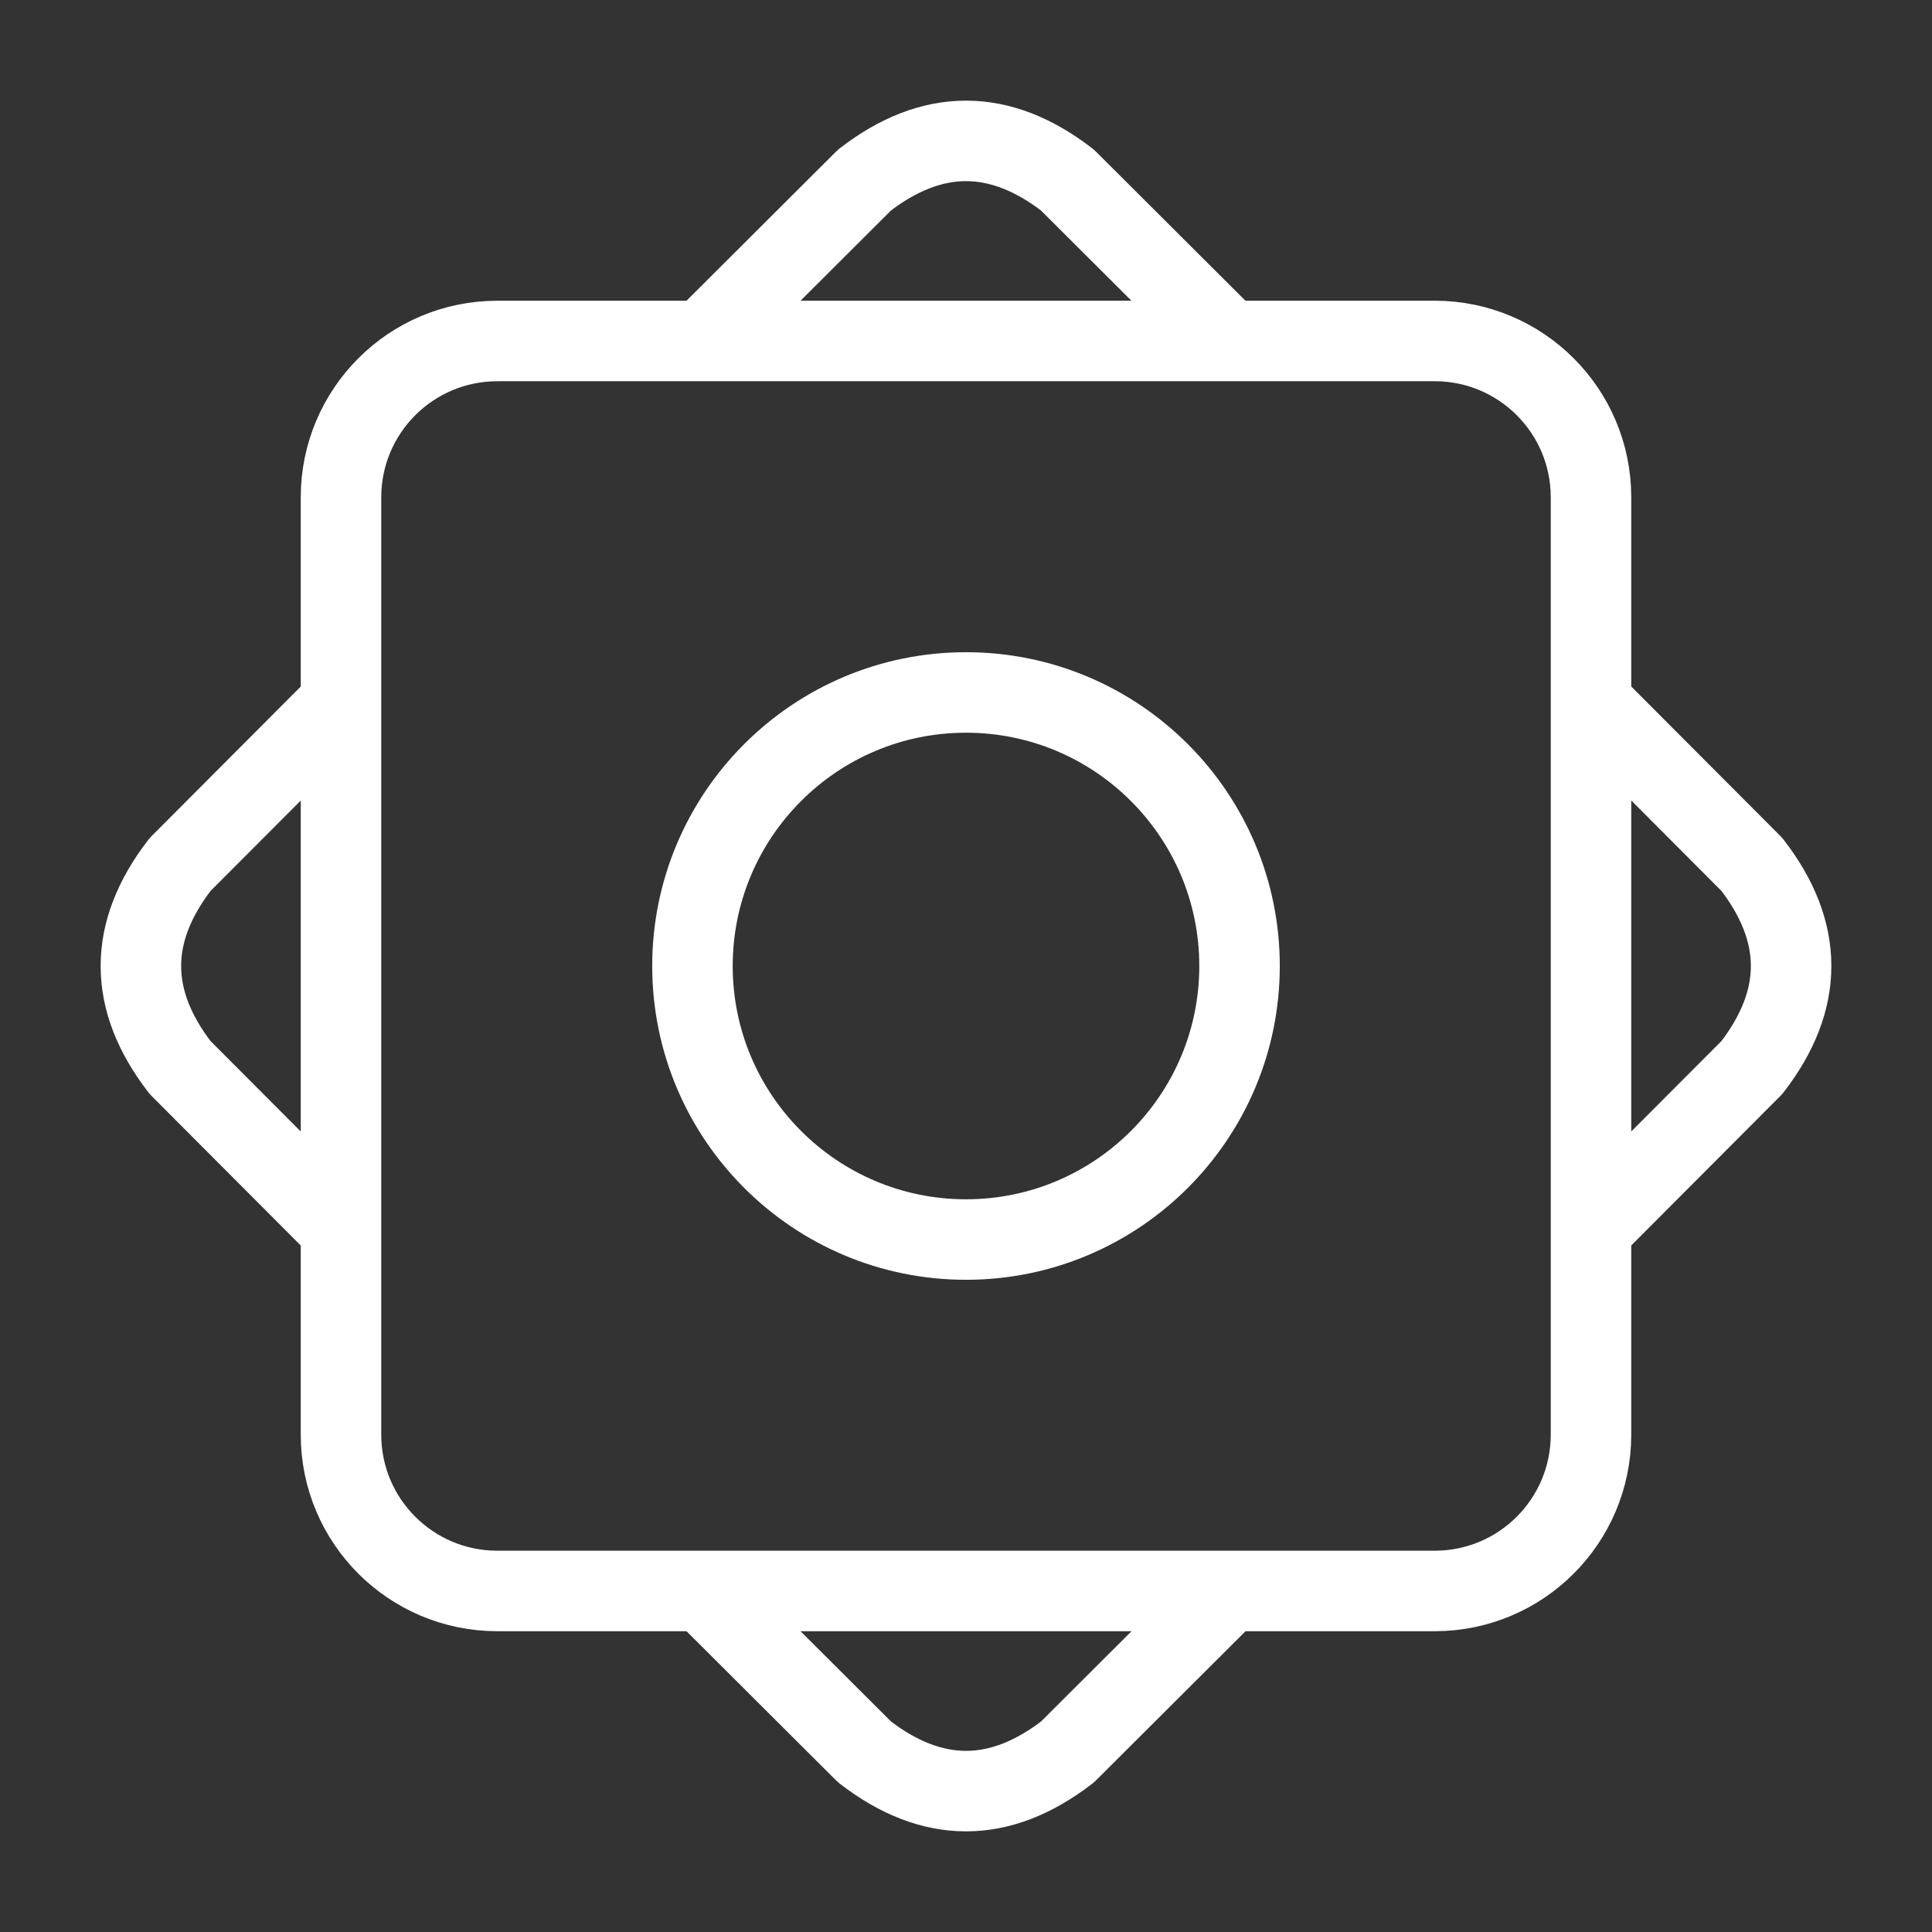 <?xml version="1.0" encoding="UTF-8"?><svg id="a" xmlns="http://www.w3.org/2000/svg" viewBox="0 0 48 48"><rect x="0" y="0" width="48" height="48" fill="#333333" stroke="none"/><defs><style>.h{stroke-width:2px;fill:none;stroke:#fff;stroke-linecap:round;stroke-linejoin:round;}</style></defs><path id="b" class="h" d="M12.346,8.471h23.308c2.138.006,3.869,1.737,3.874,3.874v23.308c-.006,2.138-1.737,3.869-3.874,3.874H12.346c-2.138-.006-3.869-1.737-3.874-3.874V12.346c.006-2.138,1.737-3.869,3.874-3.874Z"/><path id="c" class="h" d="M24,17.204c3.752,0,6.796,3.044,6.796,6.796s-3.044,6.796-6.796,6.796-6.796-3.044-6.796-6.796,3.044-6.796,6.796-6.796Z"/><path id="d" class="h" d="M17.686,8.256l3.792-3.782c1.681-1.298,3.362-1.298,5.043,0l3.792,3.782"/><path id="e" class="h" d="M8.256,30.314l-3.782-3.792c-1.298-1.681-1.298-3.362,0-5.043l3.782-3.792"/><path id="f" class="h" d="M30.314,39.744l-3.792,3.782c-1.681,1.298-3.362,1.298-5.043,0l-3.792-3.782"/><path id="g" class="h" d="M39.744,17.686l3.782,3.792c1.298,1.681,1.298,3.362,0,5.043l-3.782,3.792"/></svg>
